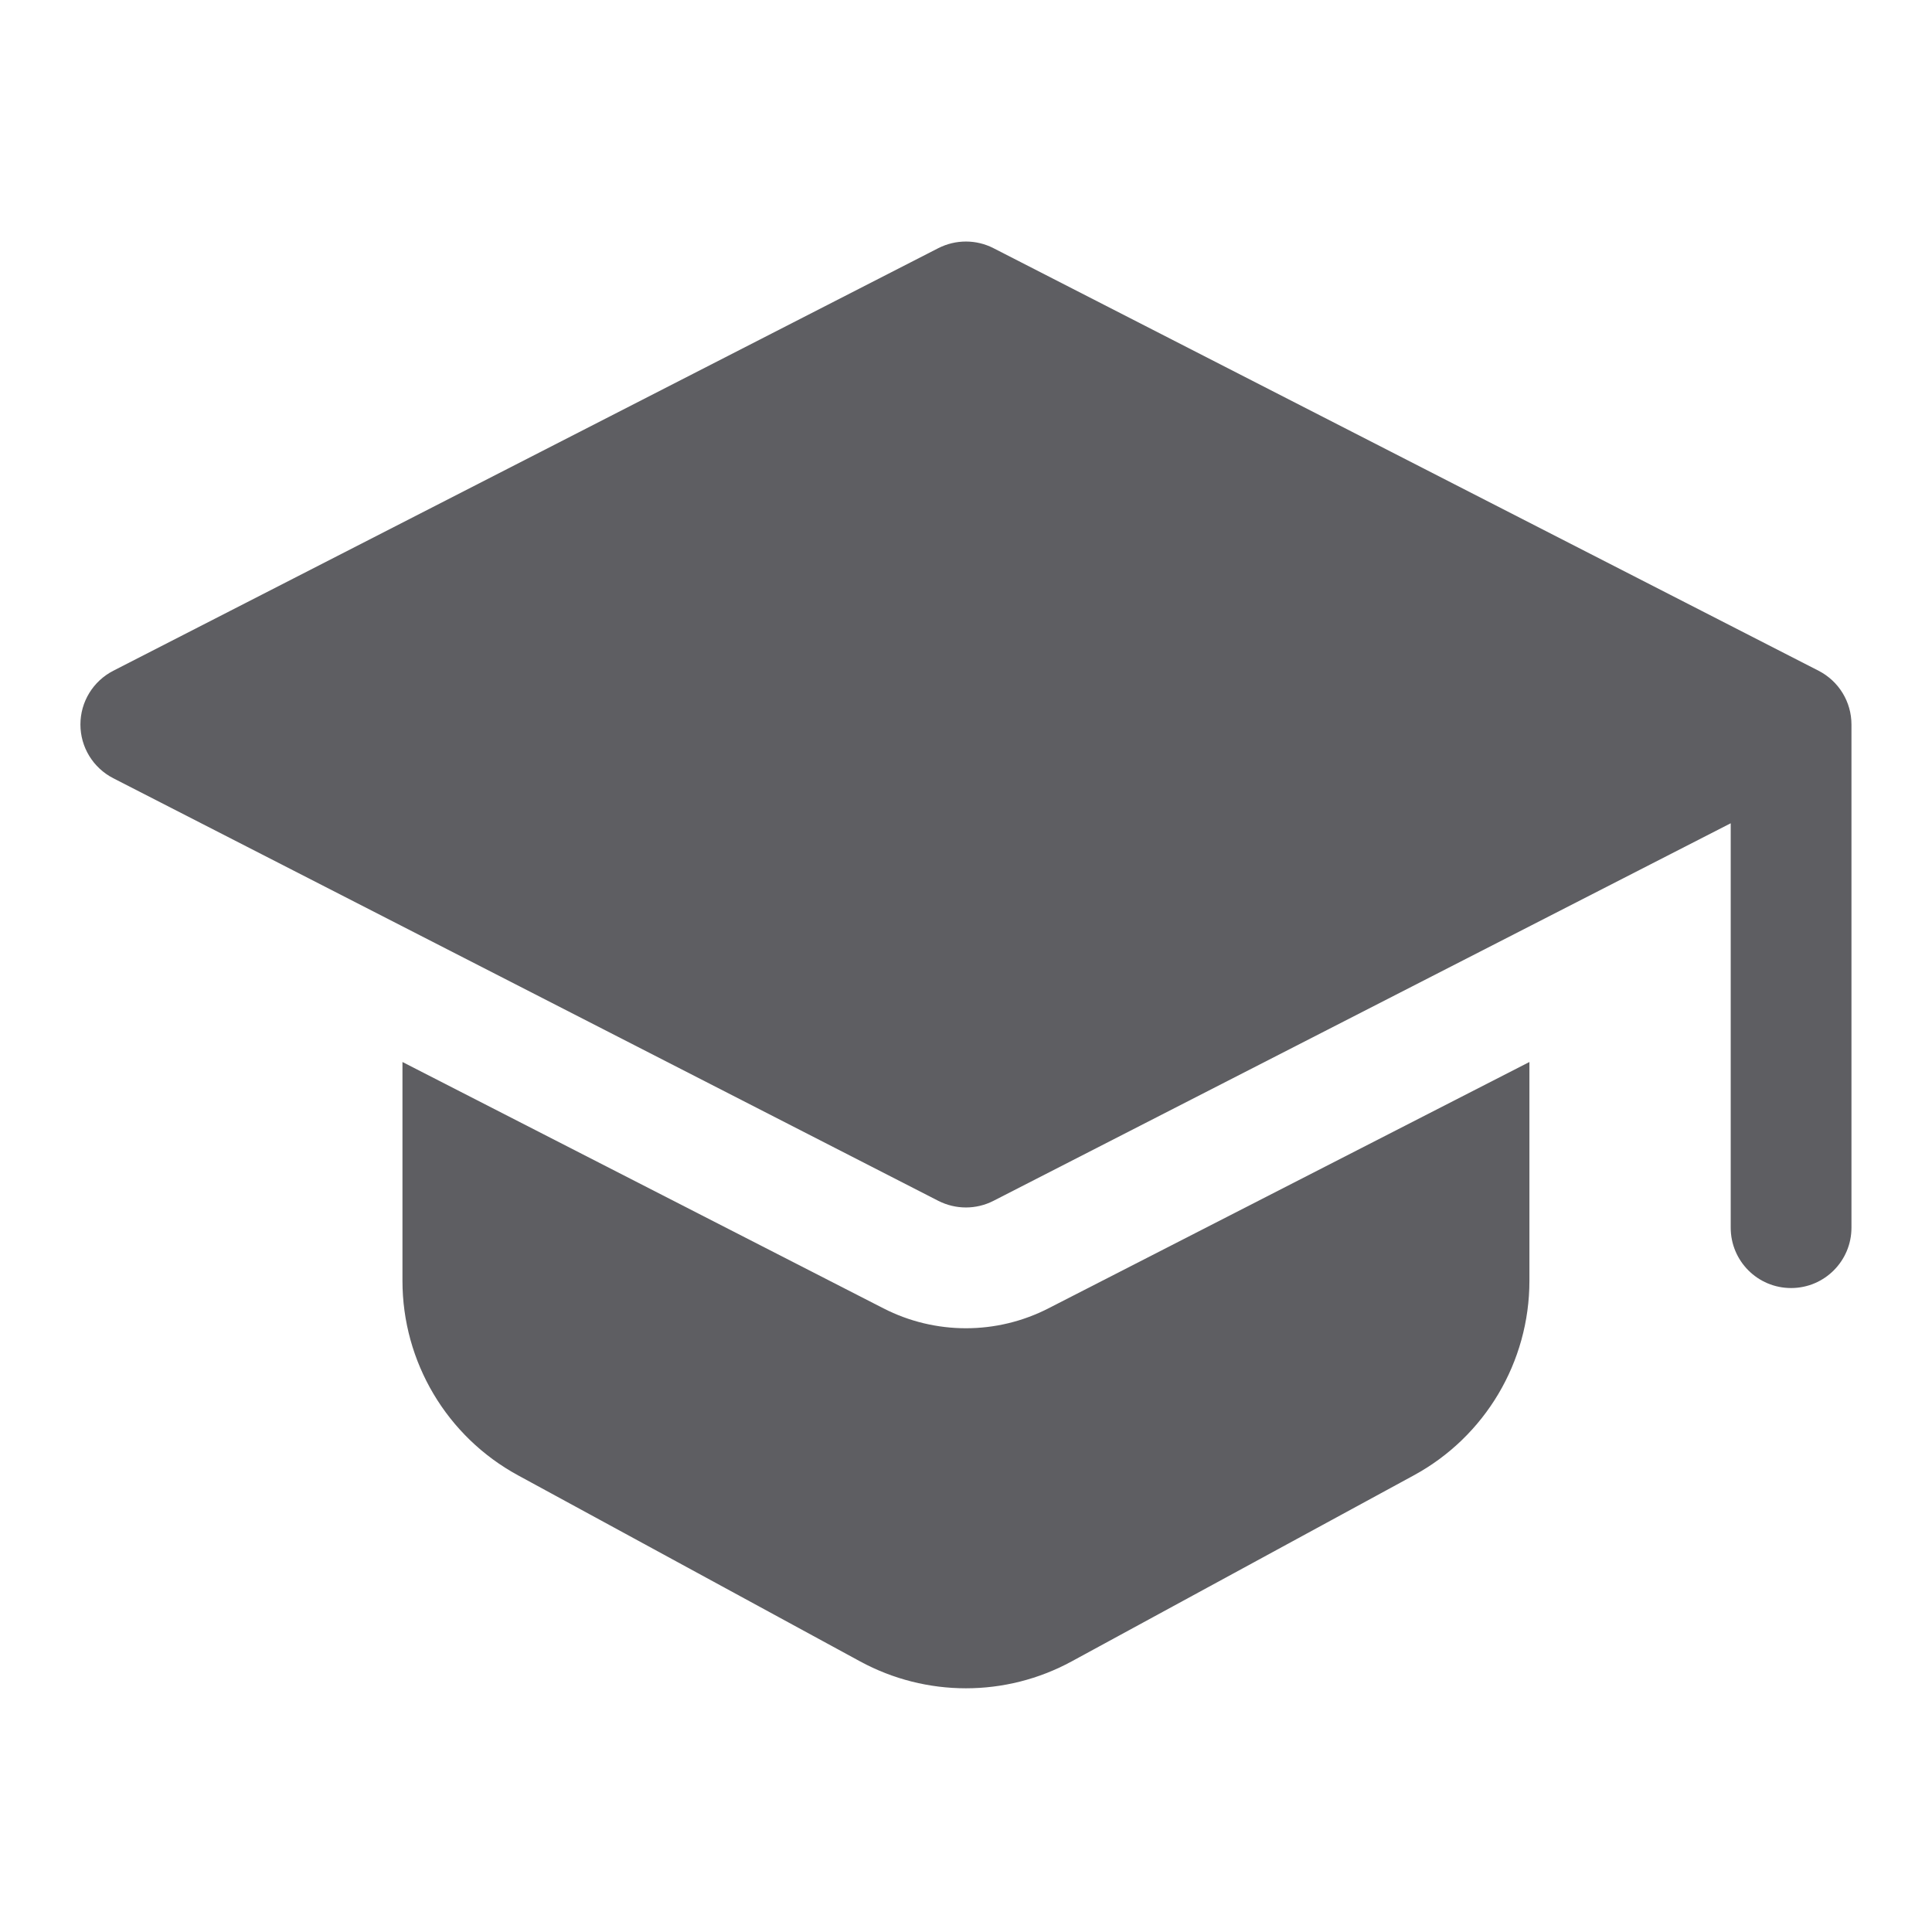 <svg width="16" height="16" viewBox="0 0 16 16" fill="none" xmlns="http://www.w3.org/2000/svg">
<path d="M3.333 8.795L7.316 10.835C7.745 11.055 8.254 11.055 8.683 10.835L12.666 8.795V10.607C12.666 11.279 12.299 11.897 11.709 12.218L8.875 13.759C8.329 14.056 7.67 14.056 7.123 13.759L4.29 12.218C3.7 11.897 3.333 11.279 3.333 10.607V8.795Z" fill="#0B0C11" fill-opacity="0.66"/>
<path d="M7.771 9.945C7.915 10.018 8.084 10.018 8.227 9.945L14.333 6.818V10.167C14.333 10.443 14.556 10.667 14.833 10.667C15.109 10.667 15.333 10.443 15.333 10.167V6C15.333 5.812 15.228 5.641 15.061 5.555L8.227 2.055C8.084 1.982 7.915 1.982 7.771 2.055L0.938 5.555C0.771 5.641 0.666 5.812 0.666 6C0.666 6.188 0.771 6.359 0.938 6.445L7.771 9.945Z" fill="#0B0C11" fill-opacity="0.66"/>
</svg>
